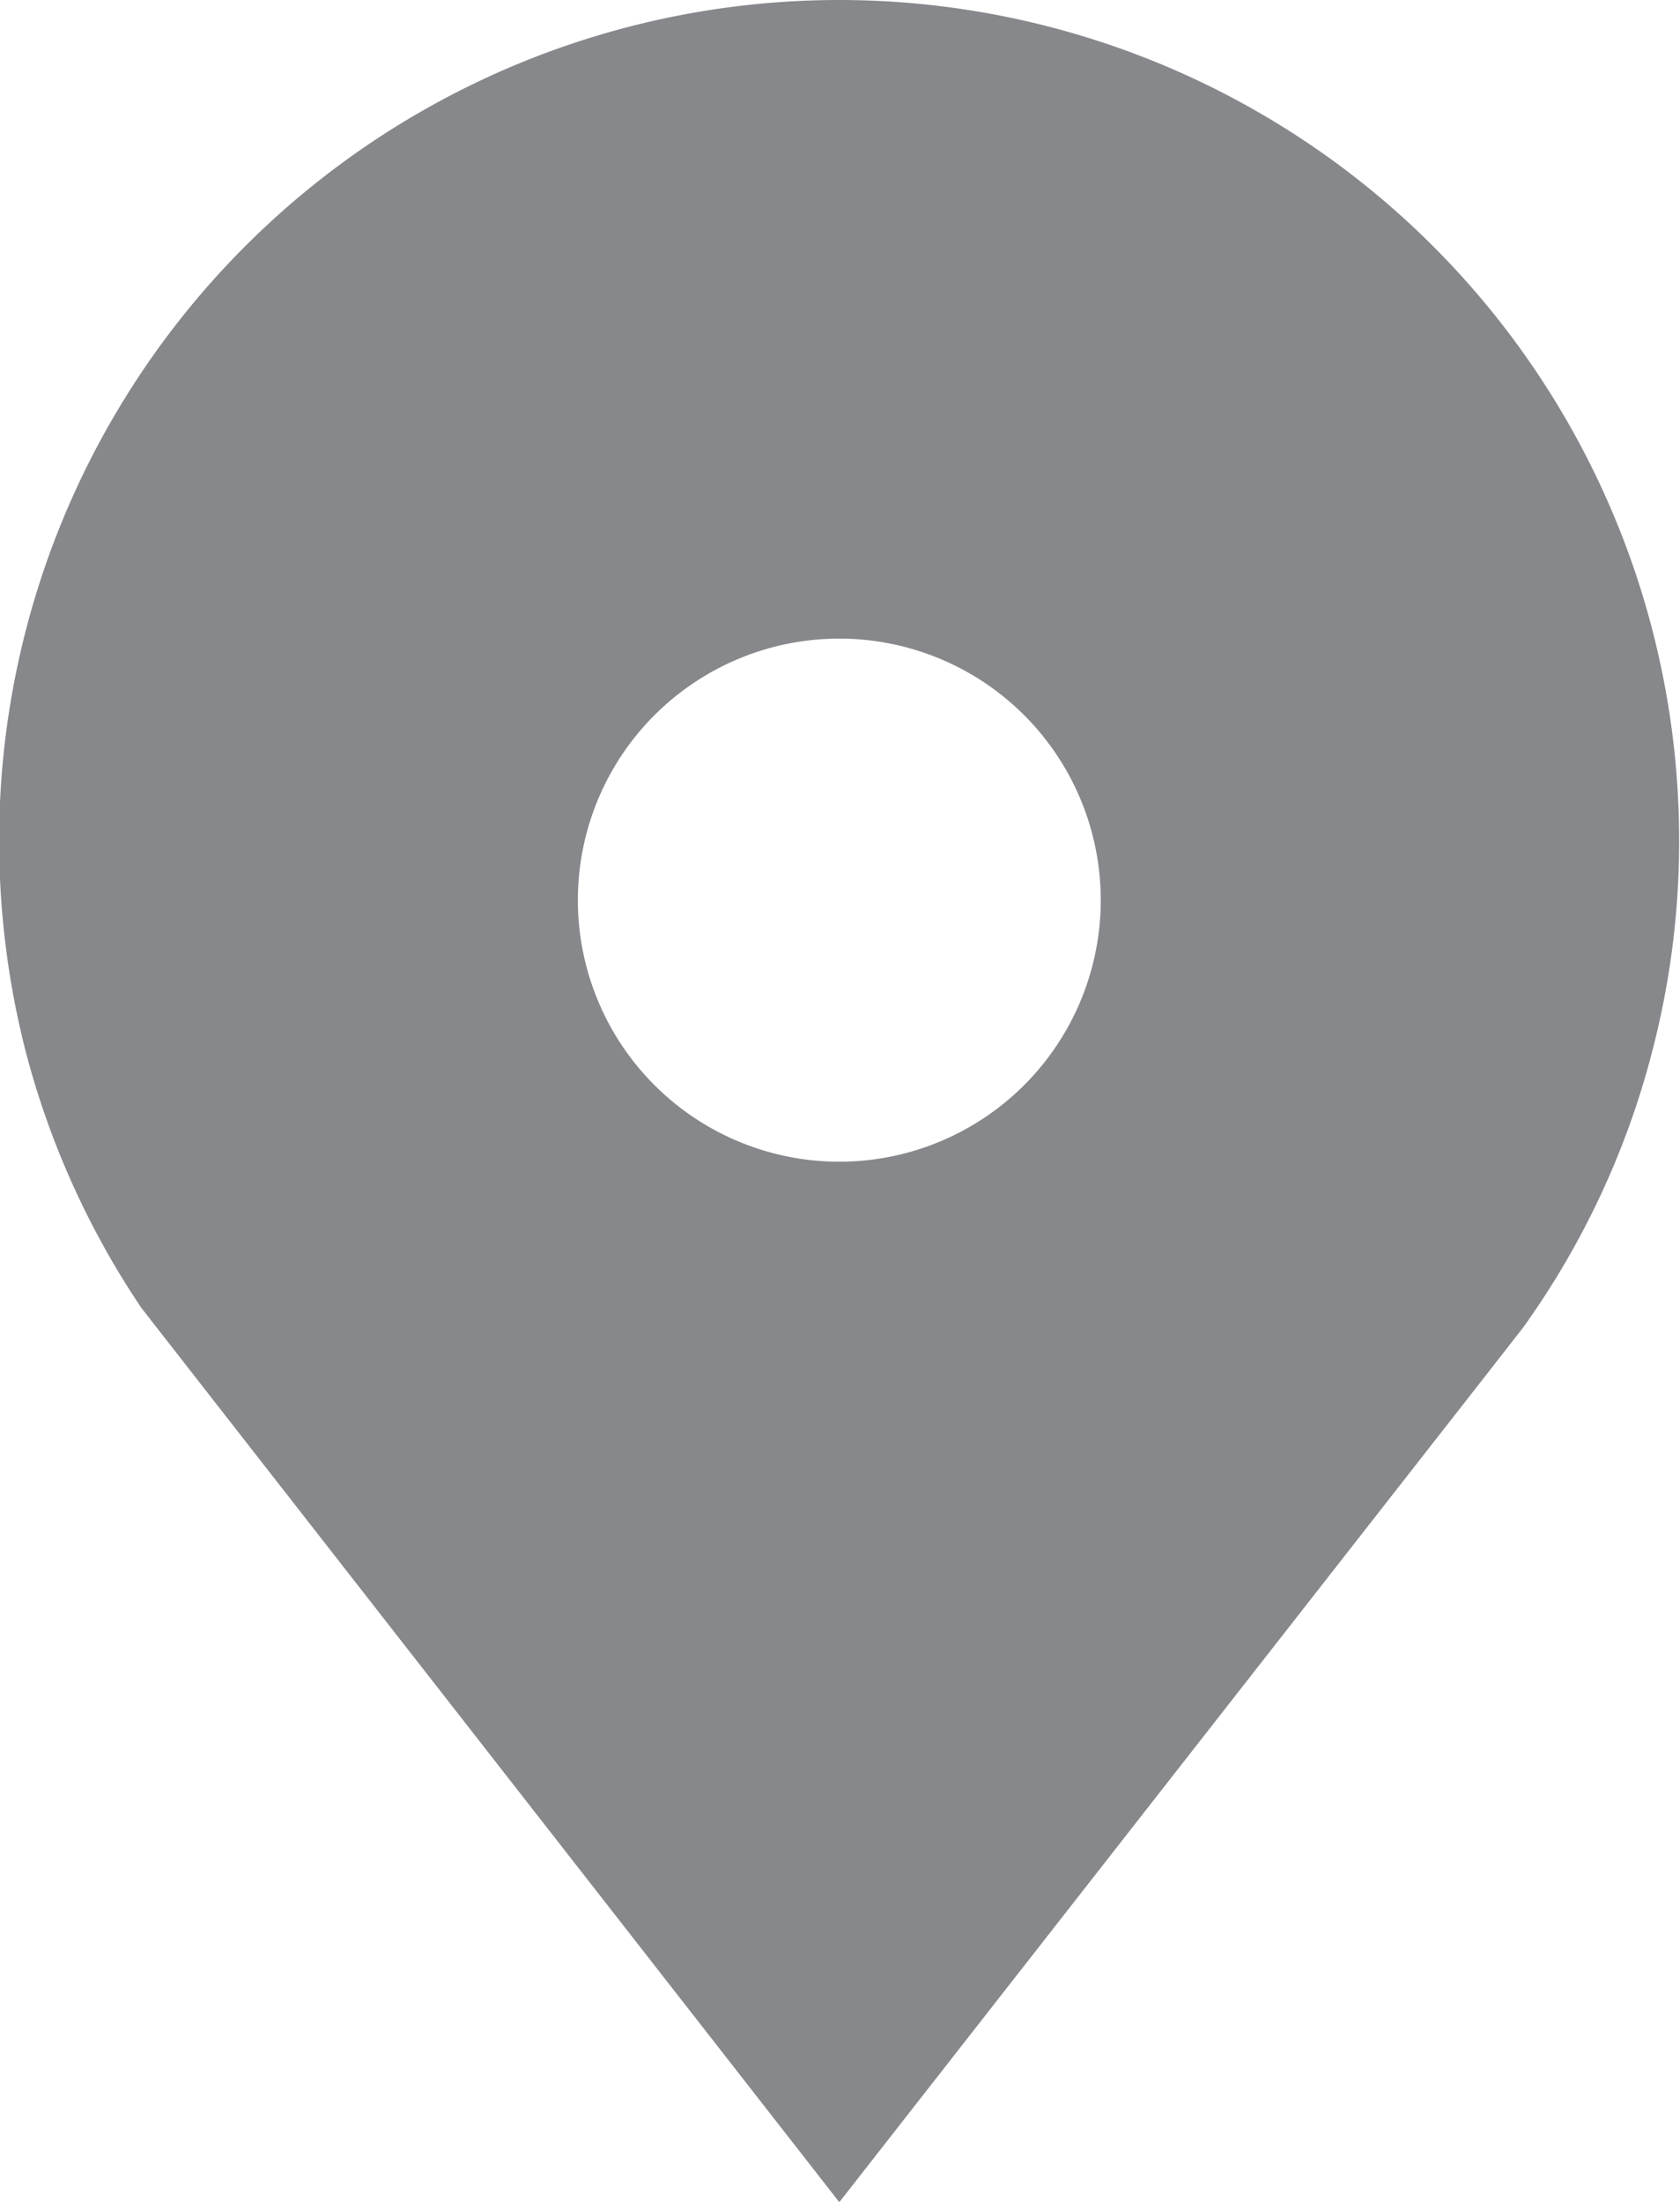 <svg xmlns="http://www.w3.org/2000/svg" width="9.748" height="12.776" viewBox="0 0 9.748 12.776">
  <path id="Path_1103" data-name="Path 1103" d="M-141.1,176.706a4.875,4.875,0,0,0-4.875,4.875,4.932,4.932,0,0,0,.151,1.212,4.856,4.856,0,0,0,.675,1.5l.423.542,3.626,4.644,3.707-4.739.26-.333a4.809,4.809,0,0,0,.756-1.627,4.825,4.825,0,0,0,.15-1.2A4.875,4.875,0,0,0-141.1,176.706Zm0,6.738a1.517,1.517,0,0,1-1.517-1.517,1.517,1.517,0,0,1,1.517-1.517,1.517,1.517,0,0,1,1.517,1.517A1.517,1.517,0,0,1-141.1,183.444Z" transform="translate(145.97 -176.706)" fill="#86888b"/>
</svg>

